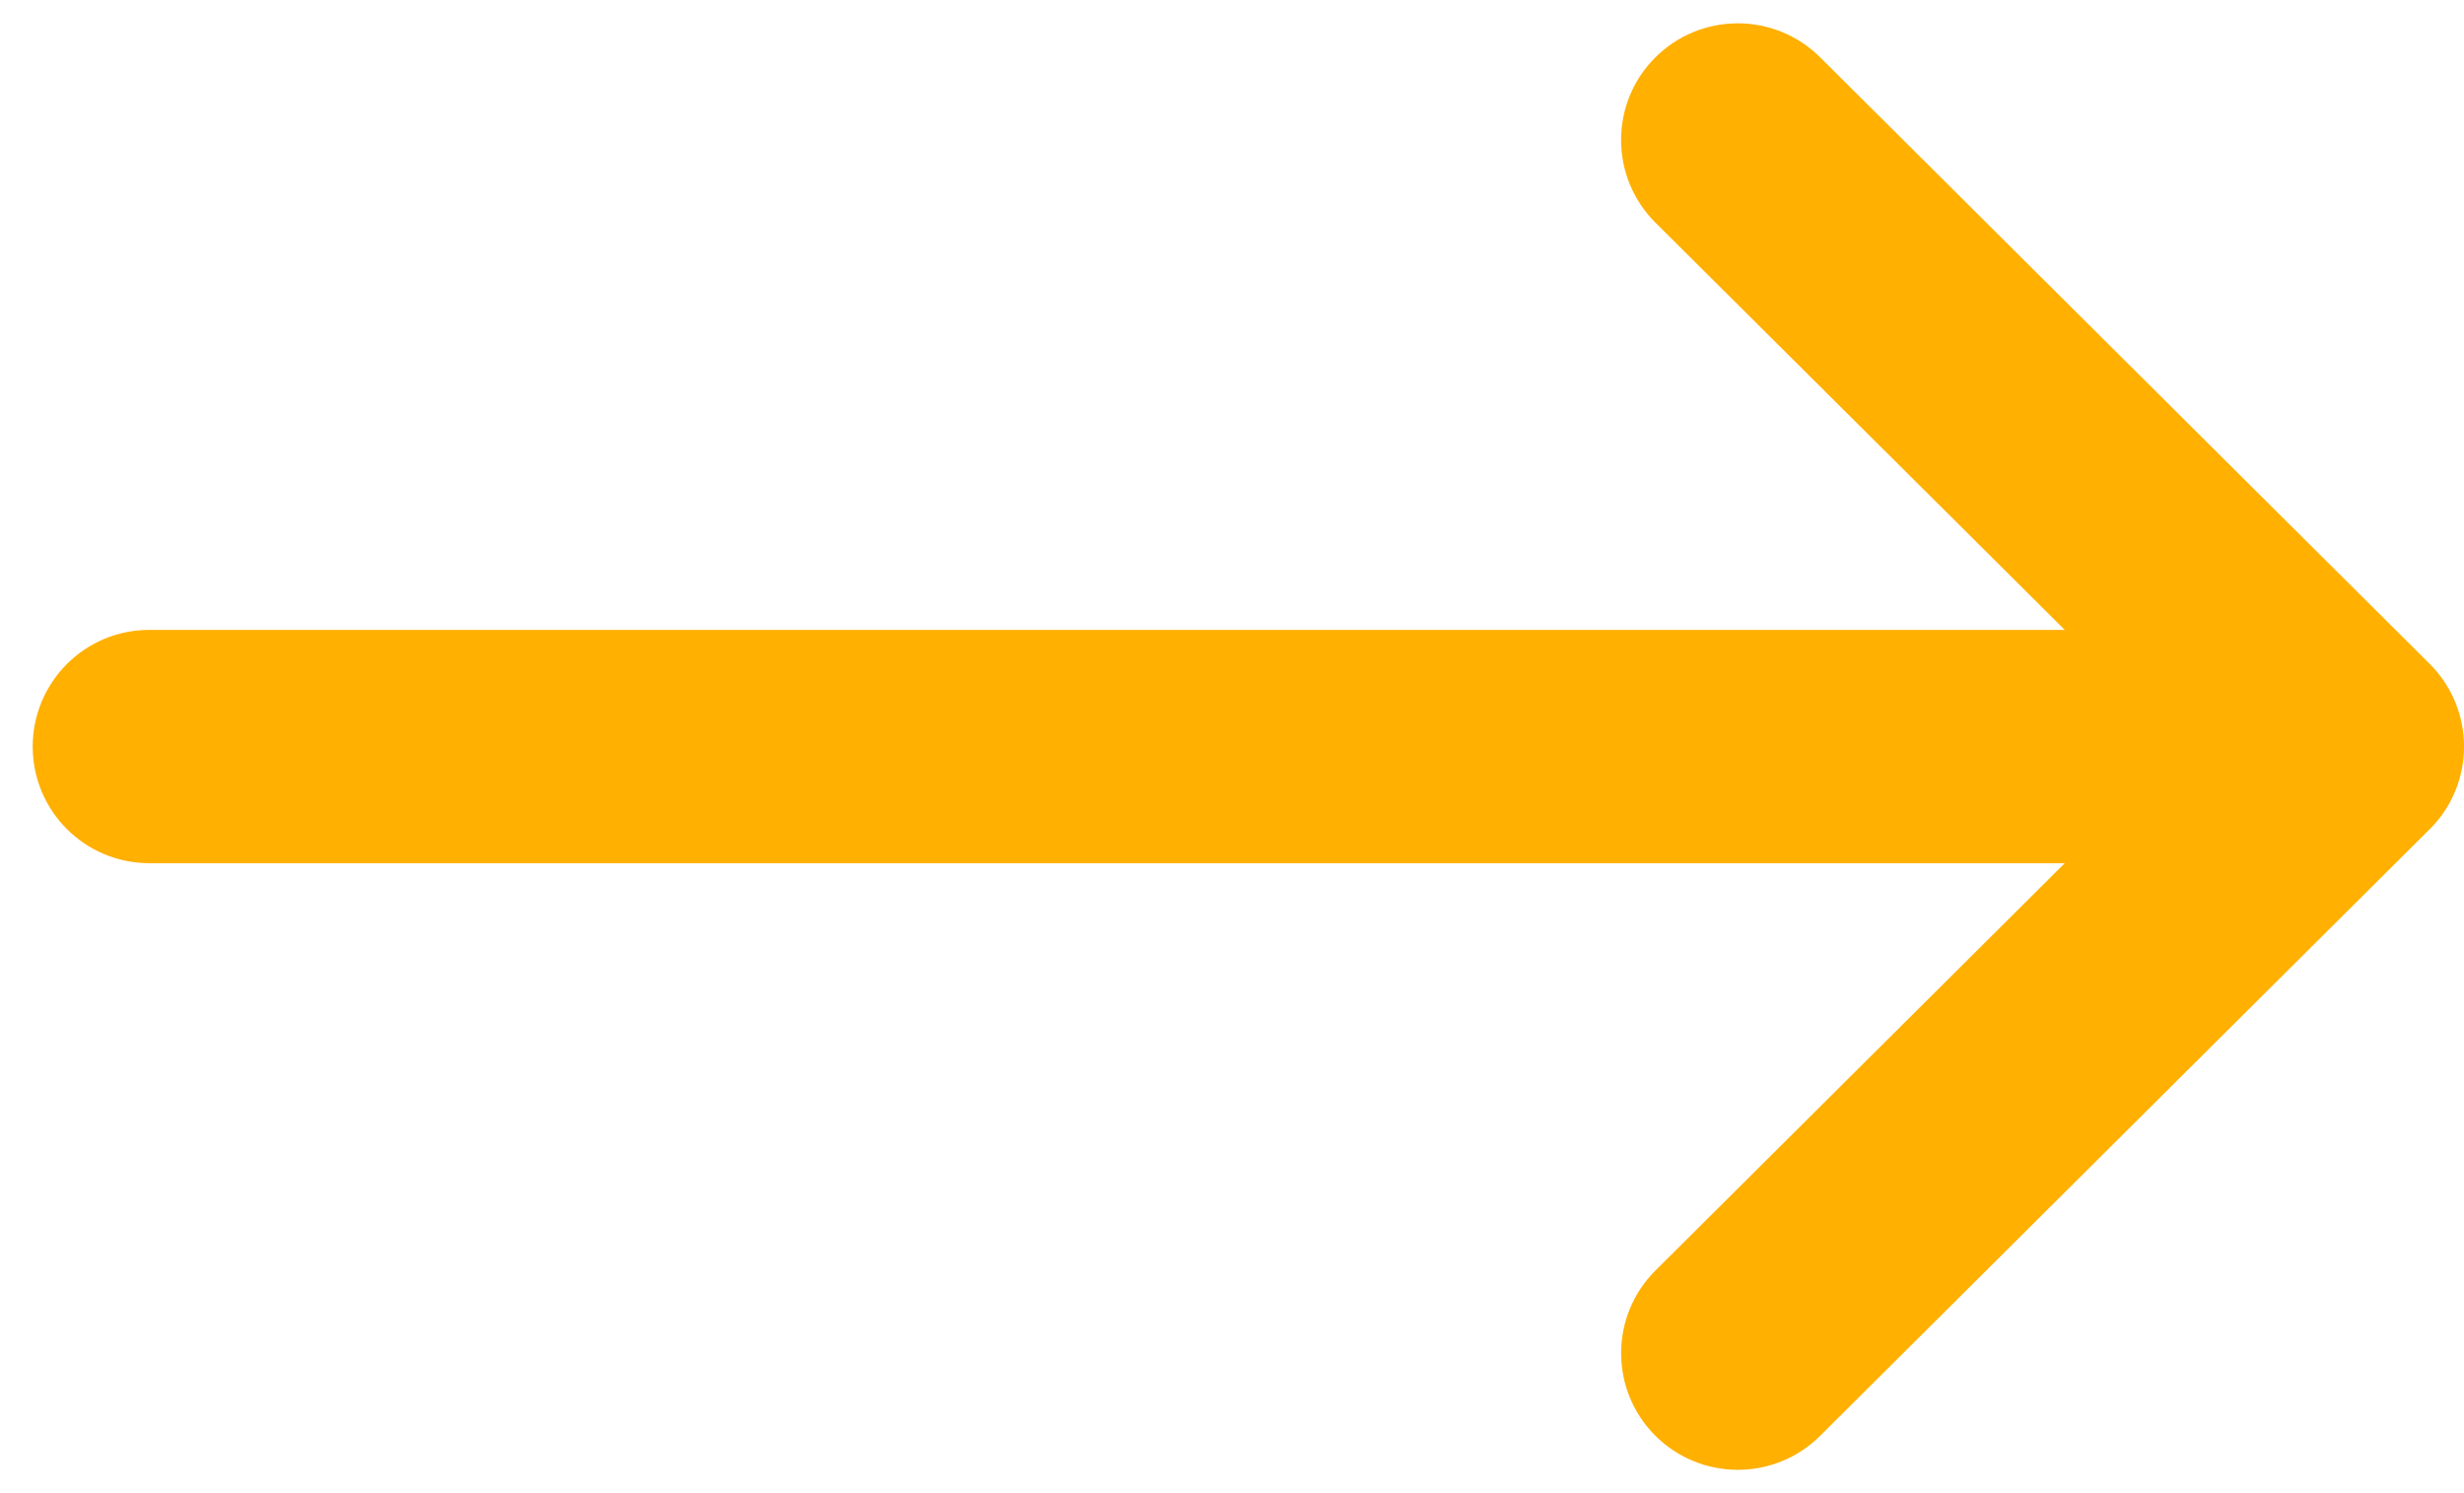 <svg width="33" height="20" viewBox="0 0 33 20" fill="none" xmlns="http://www.w3.org/2000/svg">
<path d="M32.542 8.894L32.54 8.892L24.376 0.767C23.764 0.159 22.775 0.161 22.166 0.773C21.557 1.384 21.56 2.374 22.171 2.982L27.653 8.437H2C1.137 8.437 0.438 9.137 0.438 10C0.438 10.863 1.137 11.562 2 11.562H27.653L22.172 17.017C21.56 17.626 21.558 18.616 22.166 19.227C22.775 19.839 23.765 19.841 24.376 19.233L32.54 11.107L32.542 11.106C33.154 10.495 33.152 9.503 32.542 8.894Z" fill="#FFB000"/>
</svg>
